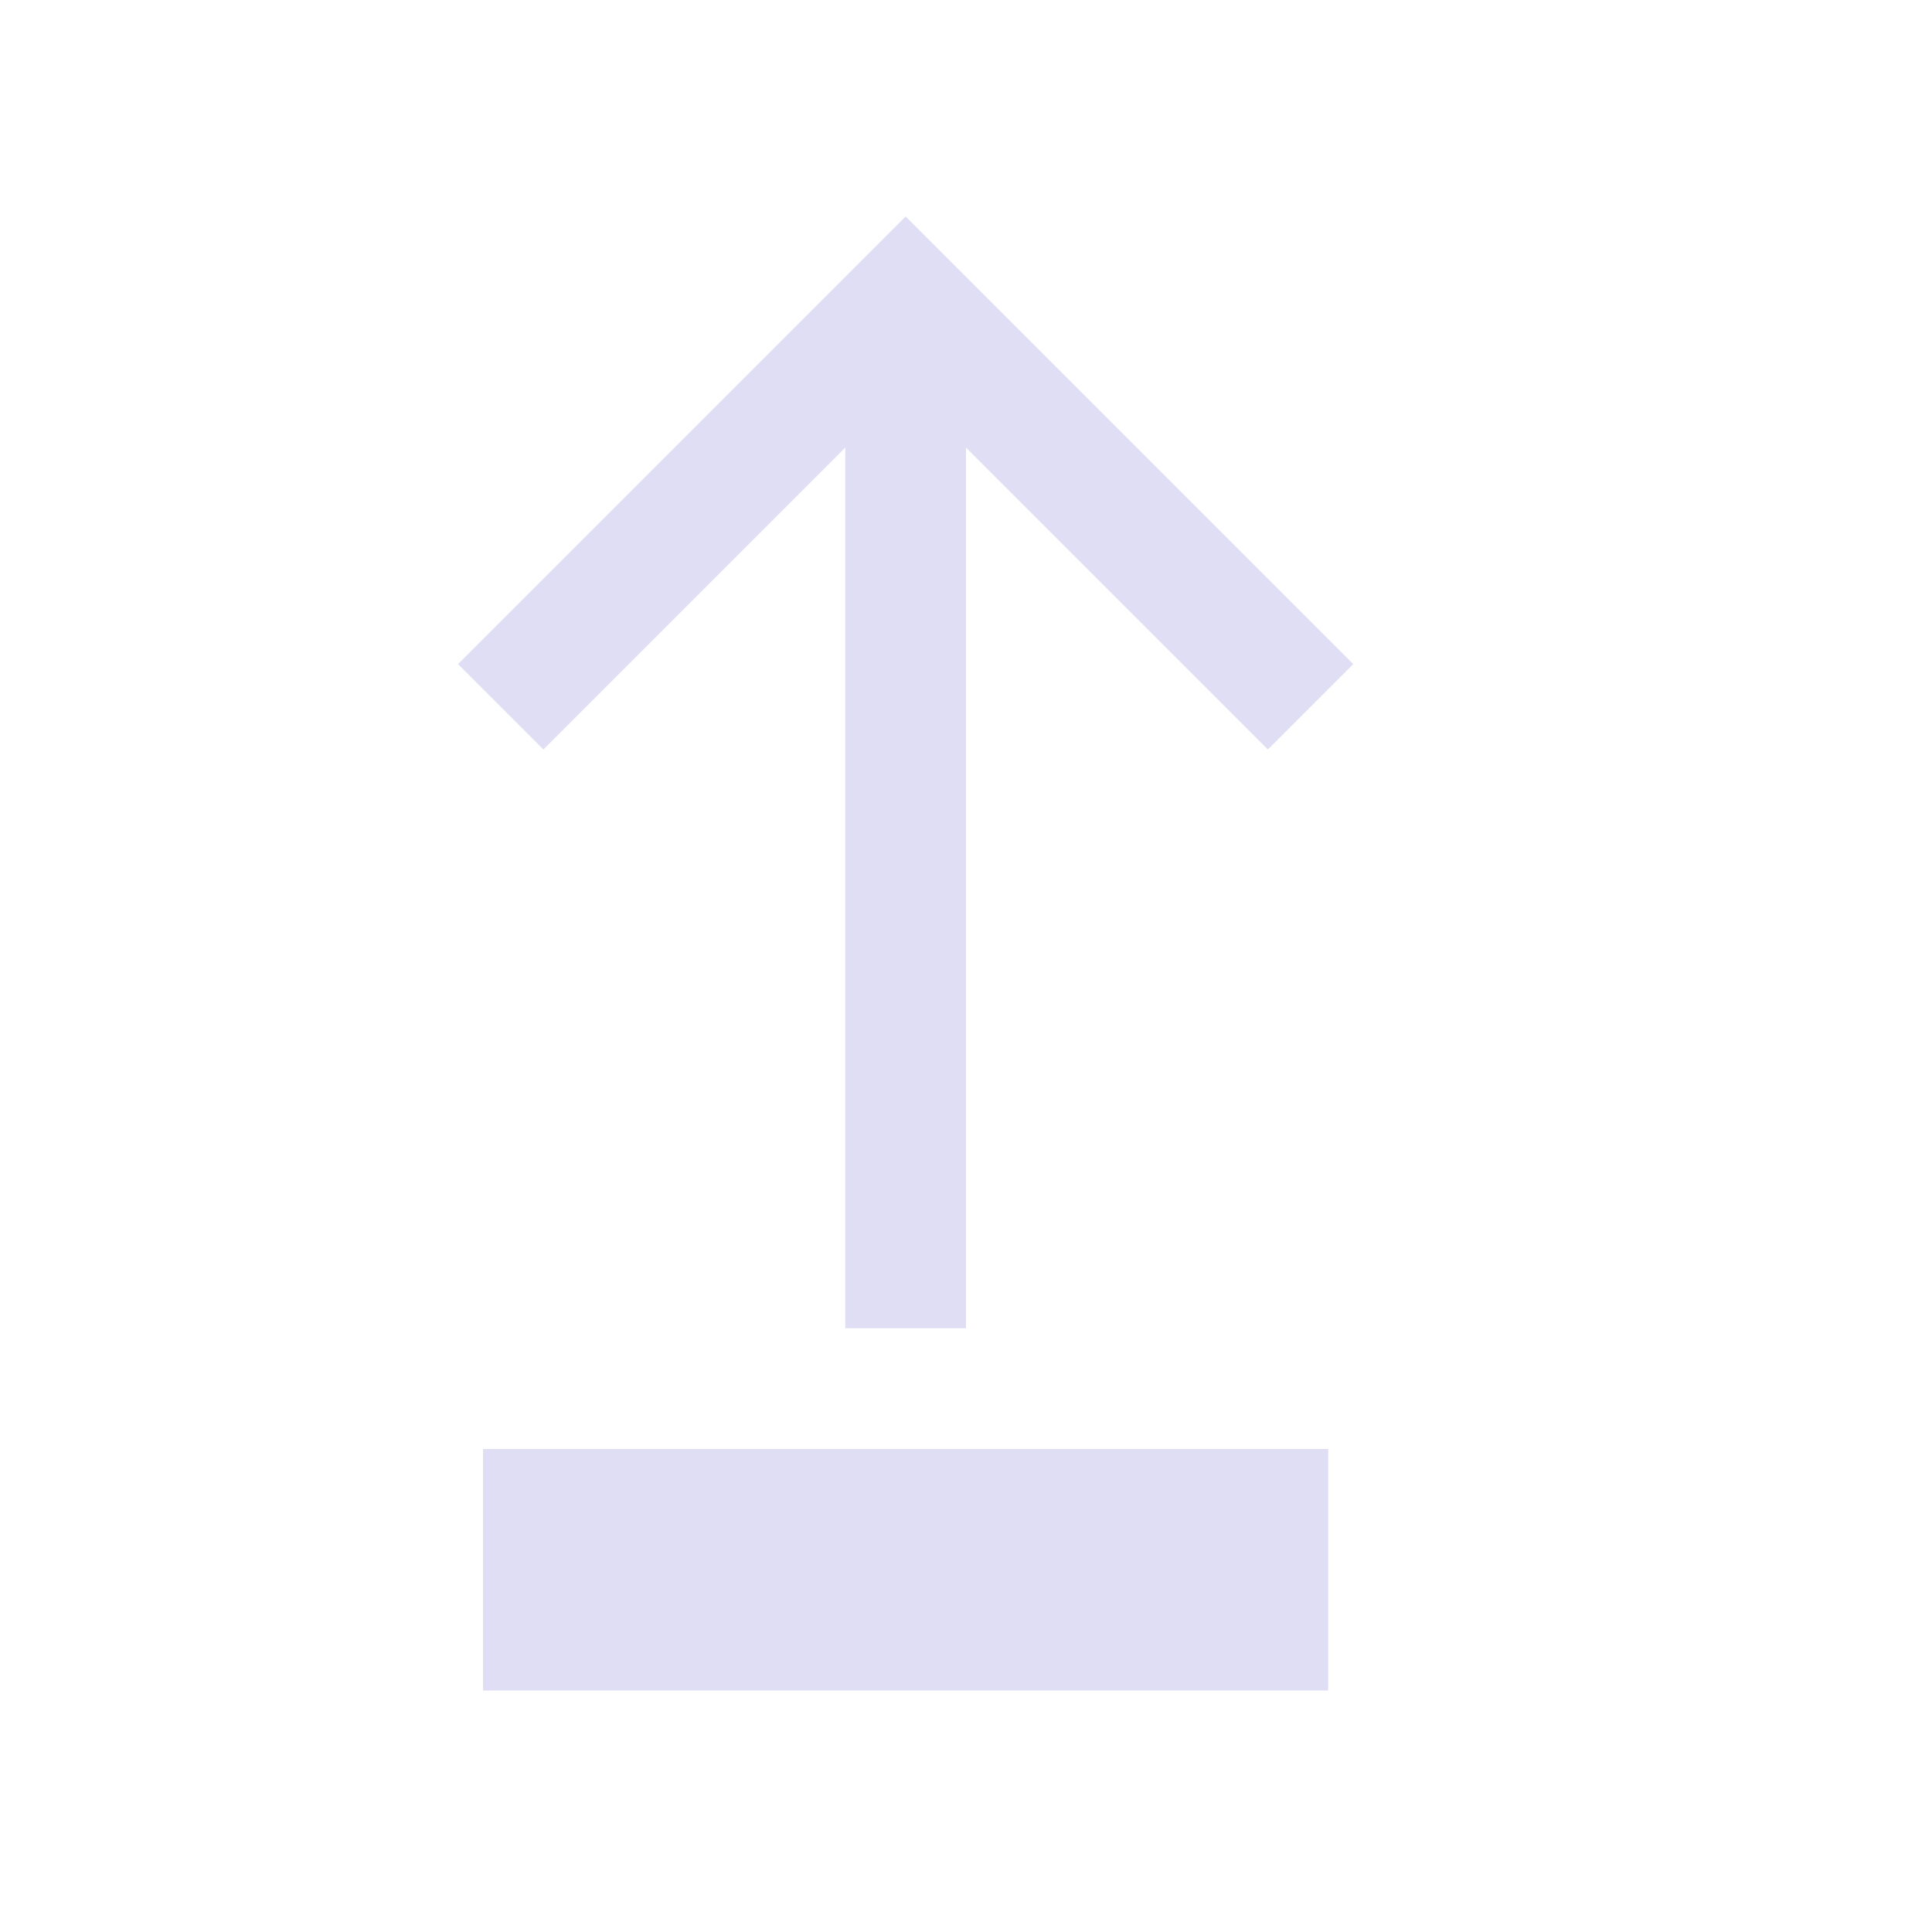 <svg id="svg9" version="1.1" viewBox="0 0 16 16" xmlns="http://www.w3.org/2000/svg">
    <style id="current-color-scheme" type="text/css">.ColorScheme-Text {
            color:#e0def4;
        }</style>
    <path id="path3" class="ColorScheme-Text" d="m4 12h7v2h-7z" fill="currentColor"/>
    <path id="path5" class="ColorScheme-Text" d="m7 3h1v8h-1z" fill="currentColor"/>
    <path id="path7" d="m7.5 1.793-3.707 3.707 0.707 0.707 3-3 2.646 2.646 0.354 0.354 0.707-0.707-0.354-0.354-3.354-3.354z" class="ColorScheme-Text" fill="currentColor"/>
</svg>

